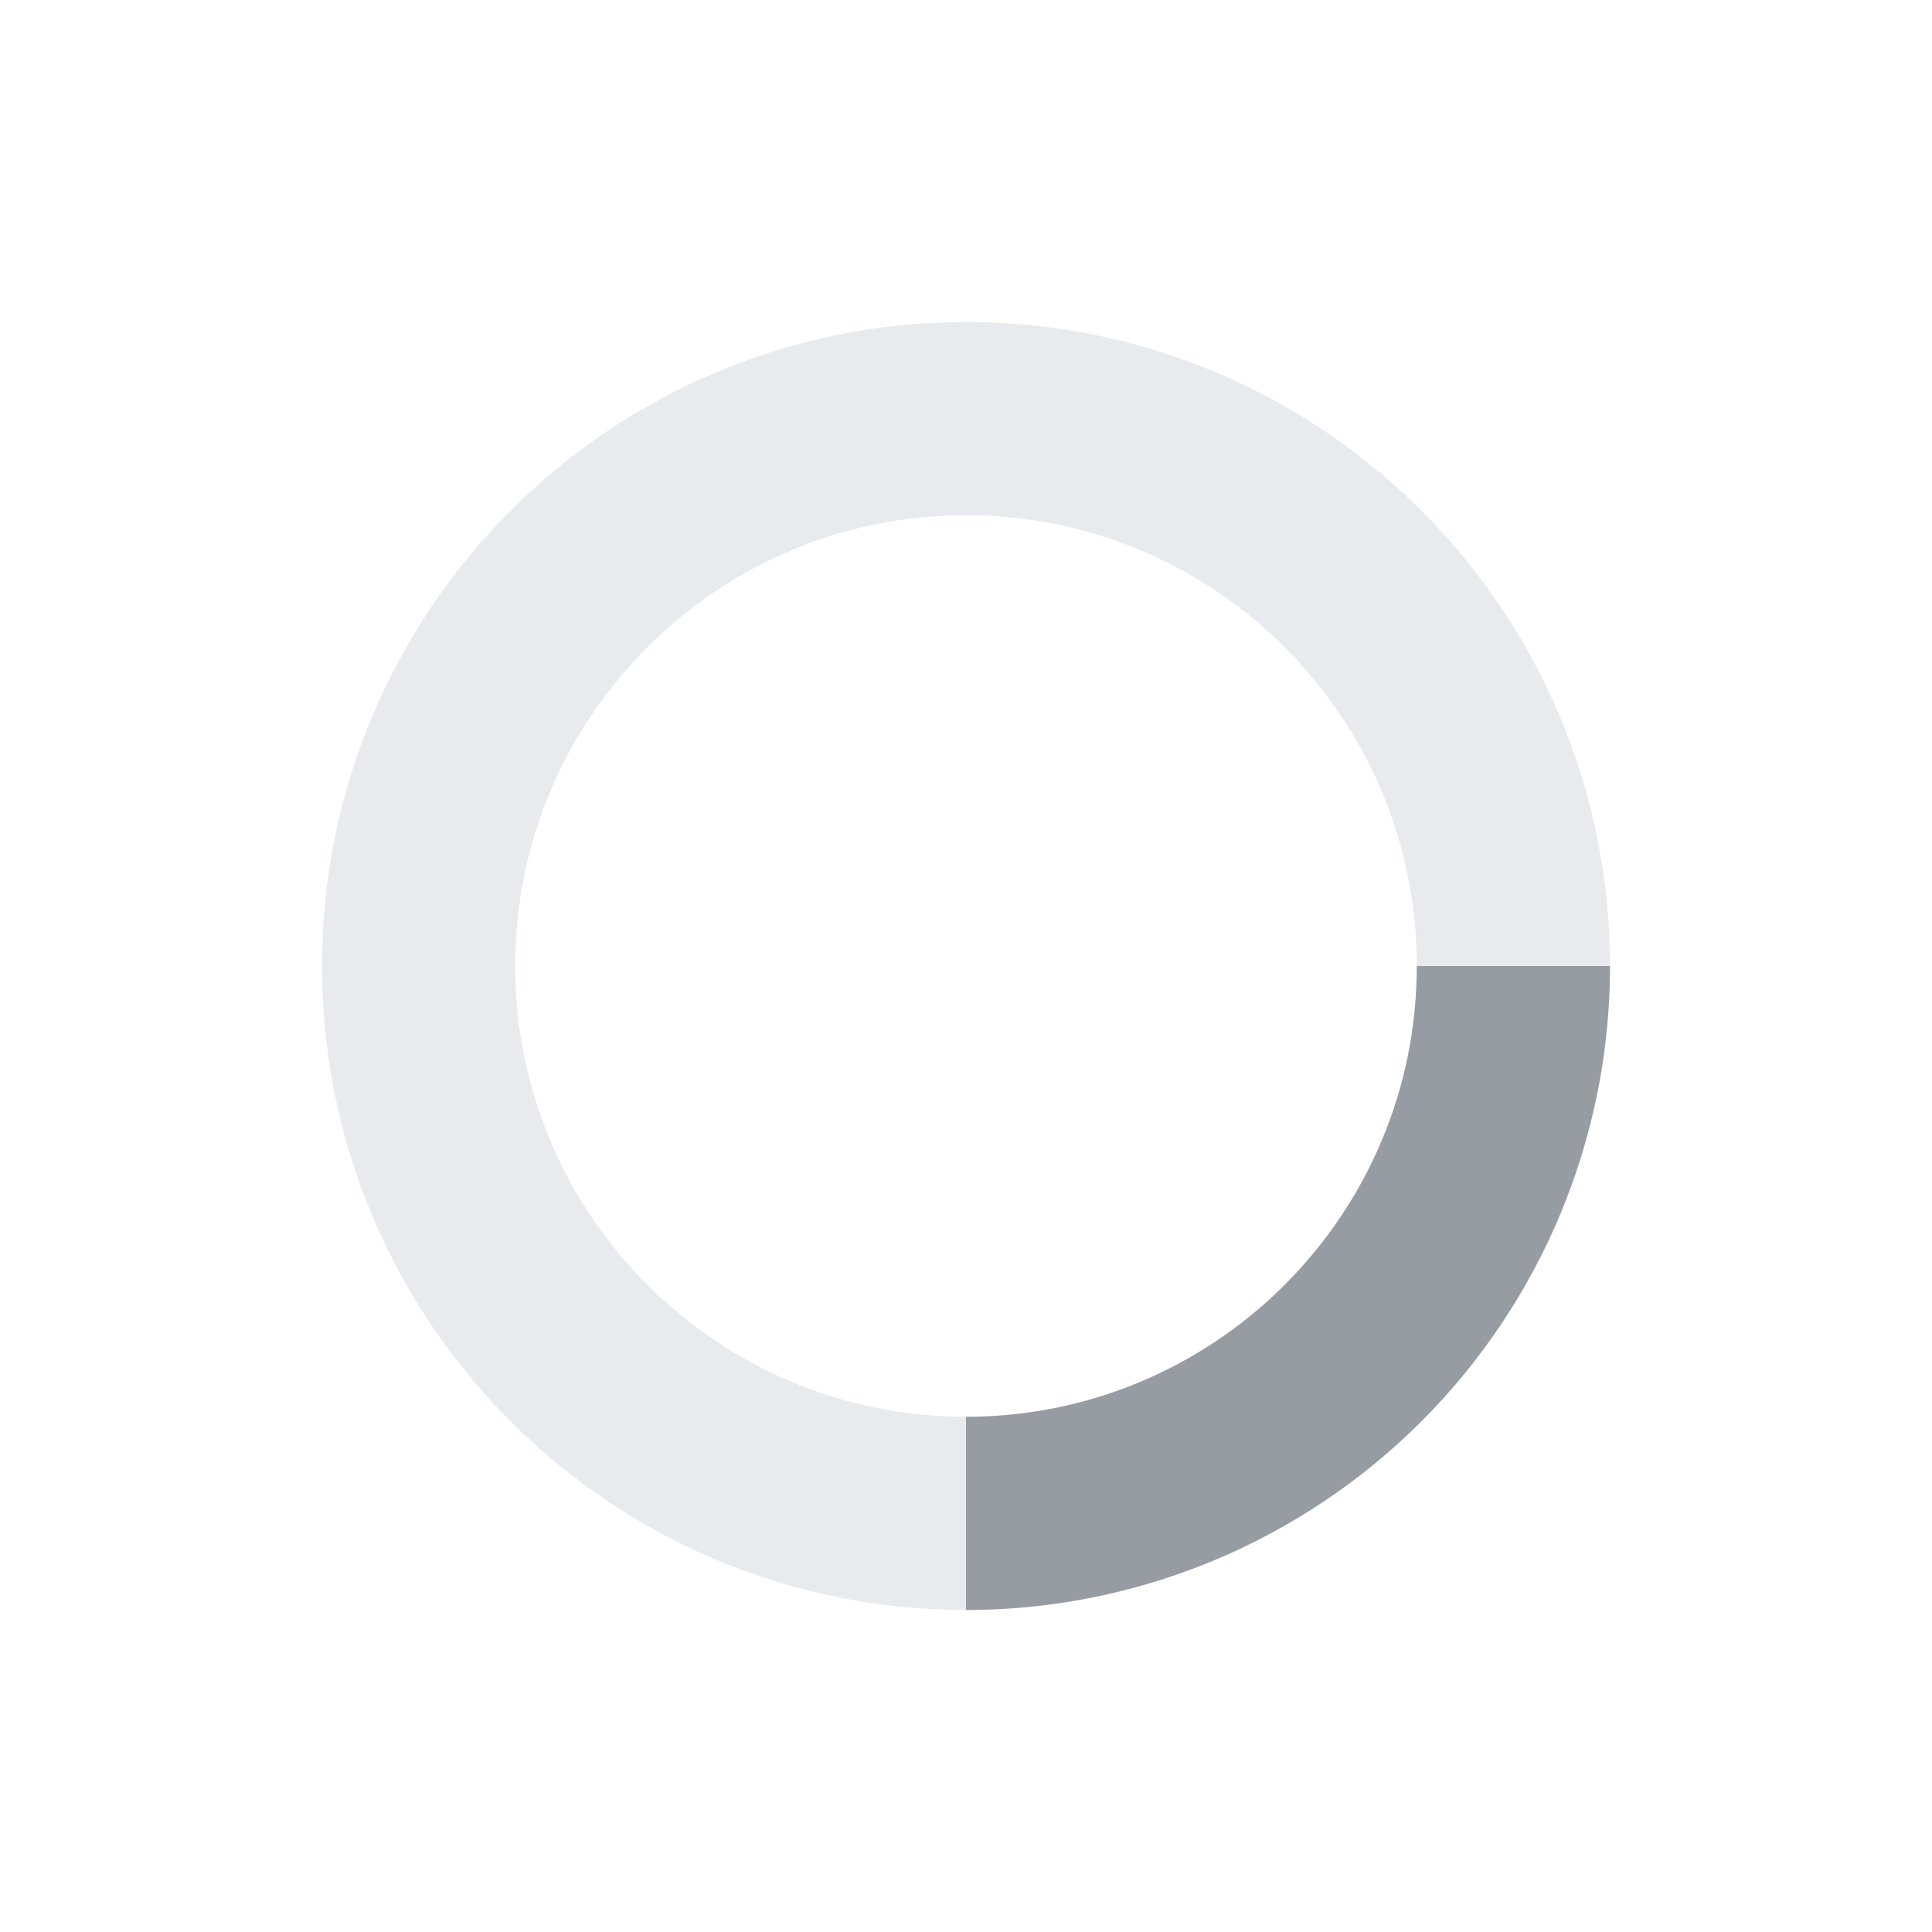 <svg width="30" height="30" viewBox="0 0 30 30" fill="none" xmlns="http://www.w3.org/2000/svg">
    <path class="circle" d="M23.5 15C23.5 19.694 19.694 23.5 15 23.5C10.306 23.5 6.5 19.694 6.5 15C6.5 10.306 10.306 6.5 15 6.5C19.694 6.5 23.5 10.306 23.5 15Z" stroke="#E8EAED" stroke-width="3"/>
    <path class="quarter" d="M19.882 20.017C18.621 21.244 16.899 22 15 22V25C16.019 25 17.031 24.844 18 24.539C18.279 24.451 18.555 24.351 18.827 24.239C20.033 23.739 21.13 23.008 22.055 22.087C22.066 22.076 22.076 22.066 22.087 22.055C23.008 21.13 23.739 20.033 24.239 18.827C24.351 18.555 24.451 18.279 24.539 18C24.844 17.031 25 16.019 25 15H22C22 16.921 21.227 18.66 19.974 19.925C19.966 19.933 19.958 19.942 19.95 19.95C19.945 19.955 19.94 19.96 19.935 19.965C19.917 19.982 19.9 19.999 19.882 20.017Z" fill="#979CA2">
        <animateTransform attributeType="xml" attributeName="transform" type="rotate" from="0 15 15" to="360 15 15" dur="1s" repeatCount="indefinite"/>
    </path>
</svg>
